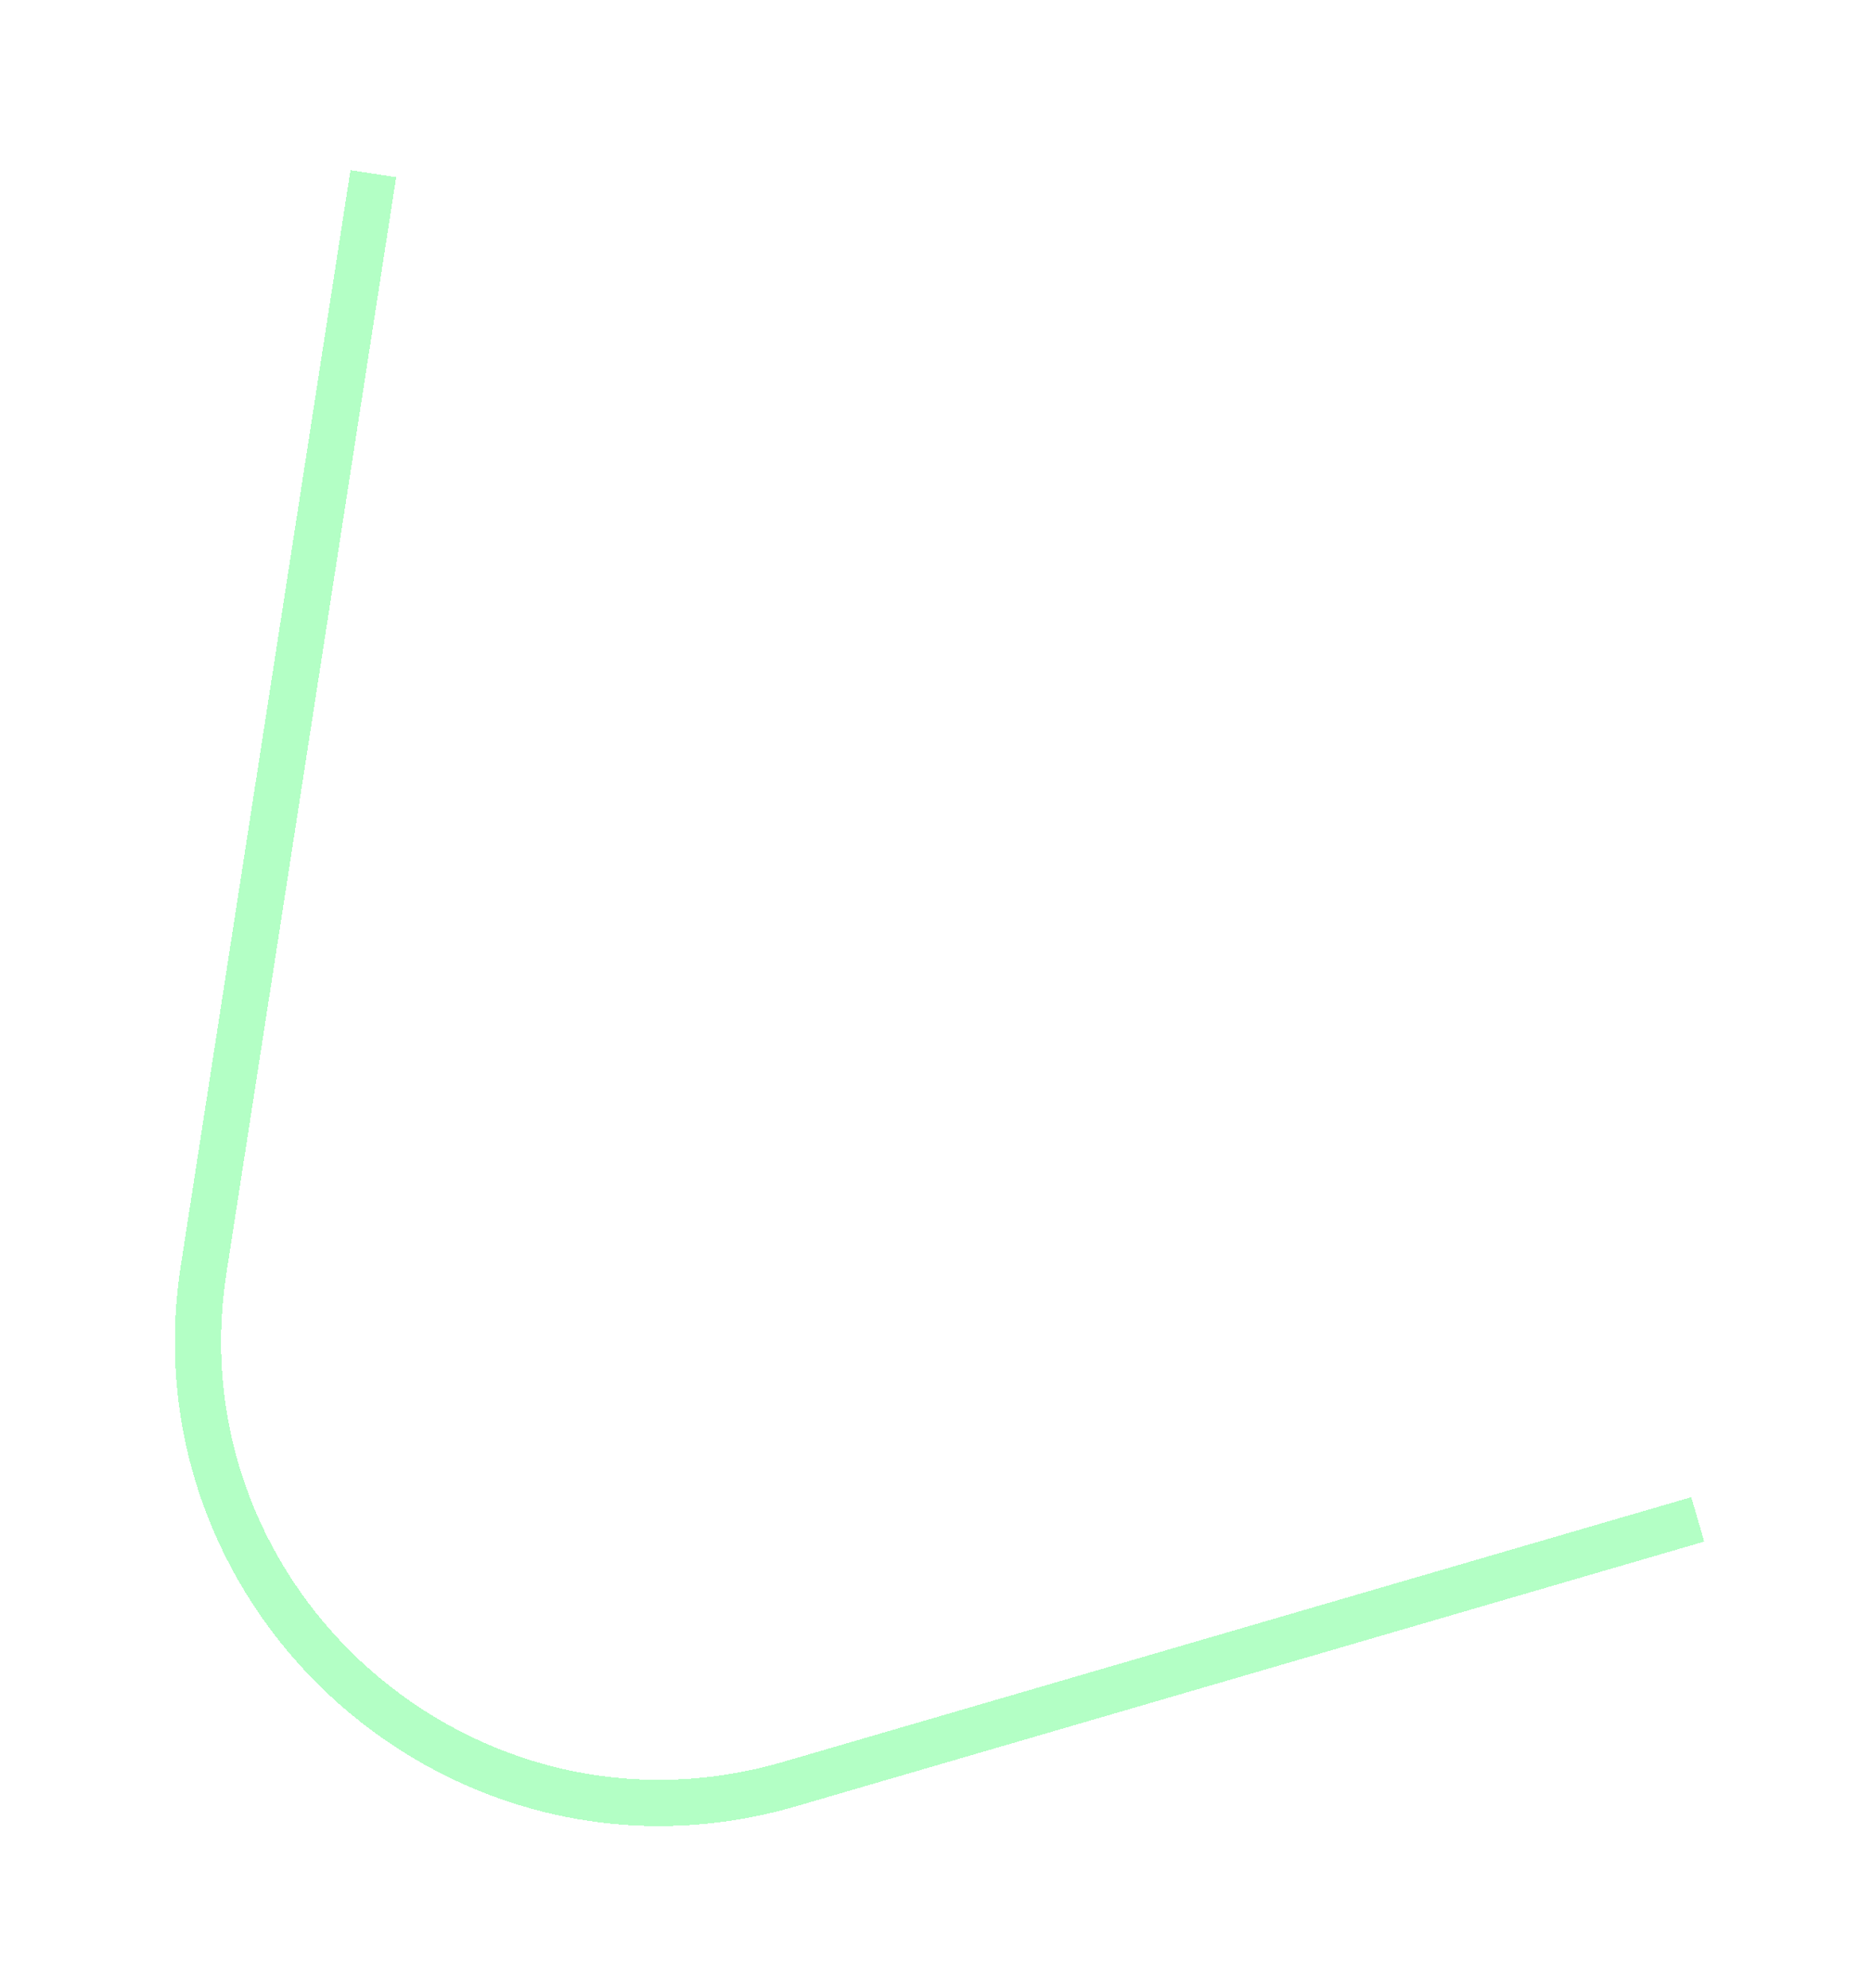 <svg width="81" height="86" viewBox="0 0 81 86" fill="none" xmlns="http://www.w3.org/2000/svg">
    <g filter="url(#filter0)">
        <path d="M16 7.5L8.811 53.904C6.57 68.37 20.117 80.263 34.17 76.168L72.5 65"
              stroke="#80FF9F" stroke-opacity="0.6" stroke-width="2" stroke-linecap="square"
              shape-rendering="crispEdges"/>
    </g>
    <defs>
        <filter id="filter0" x="0.566" y="0.358" width="80.174" height="85.628" filterUnits="userSpaceOnUse"
                color-interpolation-filters="sRGB">
            <feFlood flood-opacity="0" result="BackgroundImageFix"/>
            <feColorMatrix in="SourceAlpha" type="matrix" values="0 0 0 0 0 0 0 0 0 0 0 0 0 0 0 0 0 0 127 0"
                           result="hardAlpha"/>
            <feOffset dy="1"/>
            <feGaussianBlur stdDeviation="3.5"/>
            <feComposite in2="hardAlpha" operator="out"/>
            <feColorMatrix type="matrix" values="0 0 0 0 0.5 0 0 0 0 1 0 0 0 0 0.625 0 0 0 1 0"/>
            <feBlend mode="normal" in2="BackgroundImageFix" result="effect1_dropShadow_850:1343"/>
            <feBlend mode="normal" in="SourceGraphic" in2="effect1_dropShadow_850:1343" result="shape"/>
        </filter>
    </defs>
</svg>
